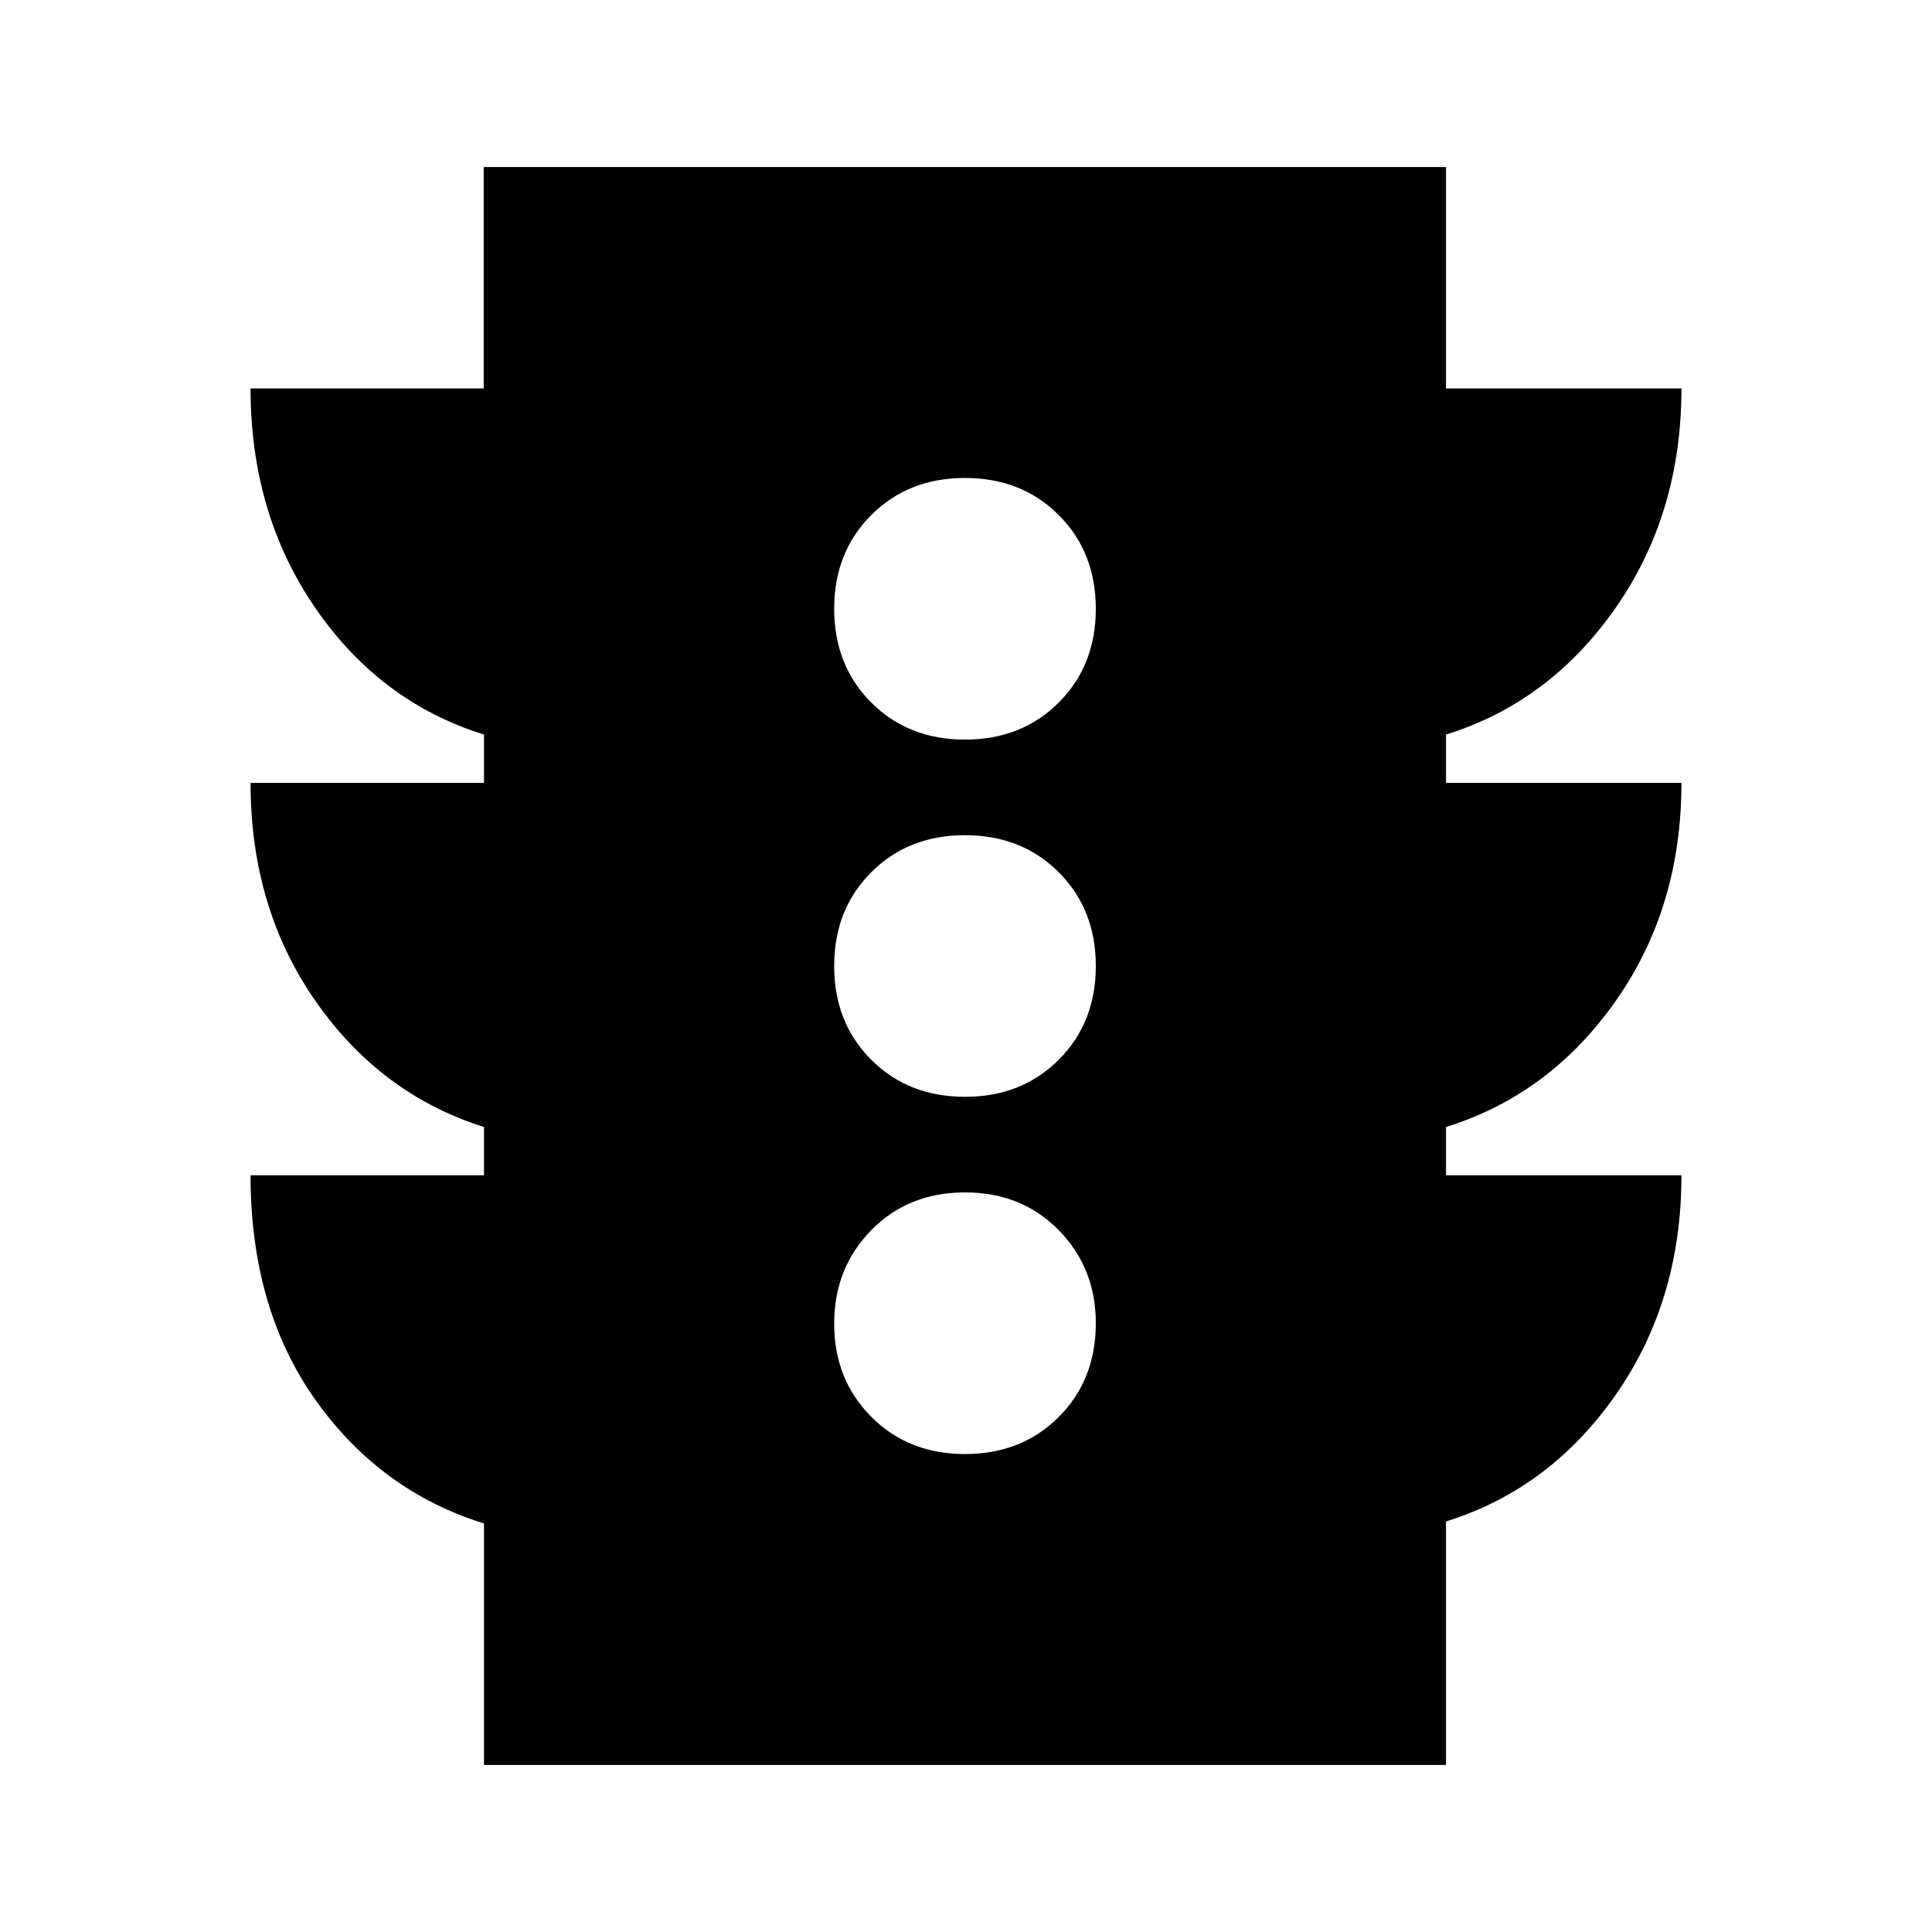 <svg xmlns="http://www.w3.org/2000/svg" height="24" viewBox="0 -960 960 960" width="24"><path d="M479.5-237.5q28.17 0 46.58-18.42 18.42-18.41 18.42-46.58 0-27.47-18.42-46.23-18.41-18.77-46.58-18.77-28.17 0-46.58 18.77-18.42 18.76-18.42 46.48 0 27.72 18.42 46.23 18.41 18.52 46.58 18.52Zm0-177.5q28.17 0 46.58-18.42Q544.5-451.83 544.5-480q0-28.17-18.42-46.58Q507.67-545 479.5-545q-28.17 0-46.58 18.42Q414.5-508.17 414.5-480q0 28.17 18.42 46.58Q451.33-415 479.5-415Zm0-177.5q28.17 0 46.58-18.42 18.42-18.41 18.42-46.58 0-28.17-18.42-46.58-18.41-18.42-46.58-18.42-28.17 0-46.58 18.42-18.42 18.41-18.42 46.58 0 28.17 18.42 46.58 18.41 18.42 46.58 18.42ZM240.5-83v-120q-51.5-16-83.75-61.4T124.5-376h116v-24q-51.3-16.14-83.65-62.47Q124.5-508.8 124.5-571h116v-24q-51.5-16-83.75-62.8T124.5-767h115.85v-110H718.5v110h117q0 62.2-32.75 109.1Q770-611 718.5-595v24h117q0 62-32.75 108.5T718.5-400v24h117q0 62.4-32.75 109.2Q770-220 718.5-204v121h-478Z"/></svg>